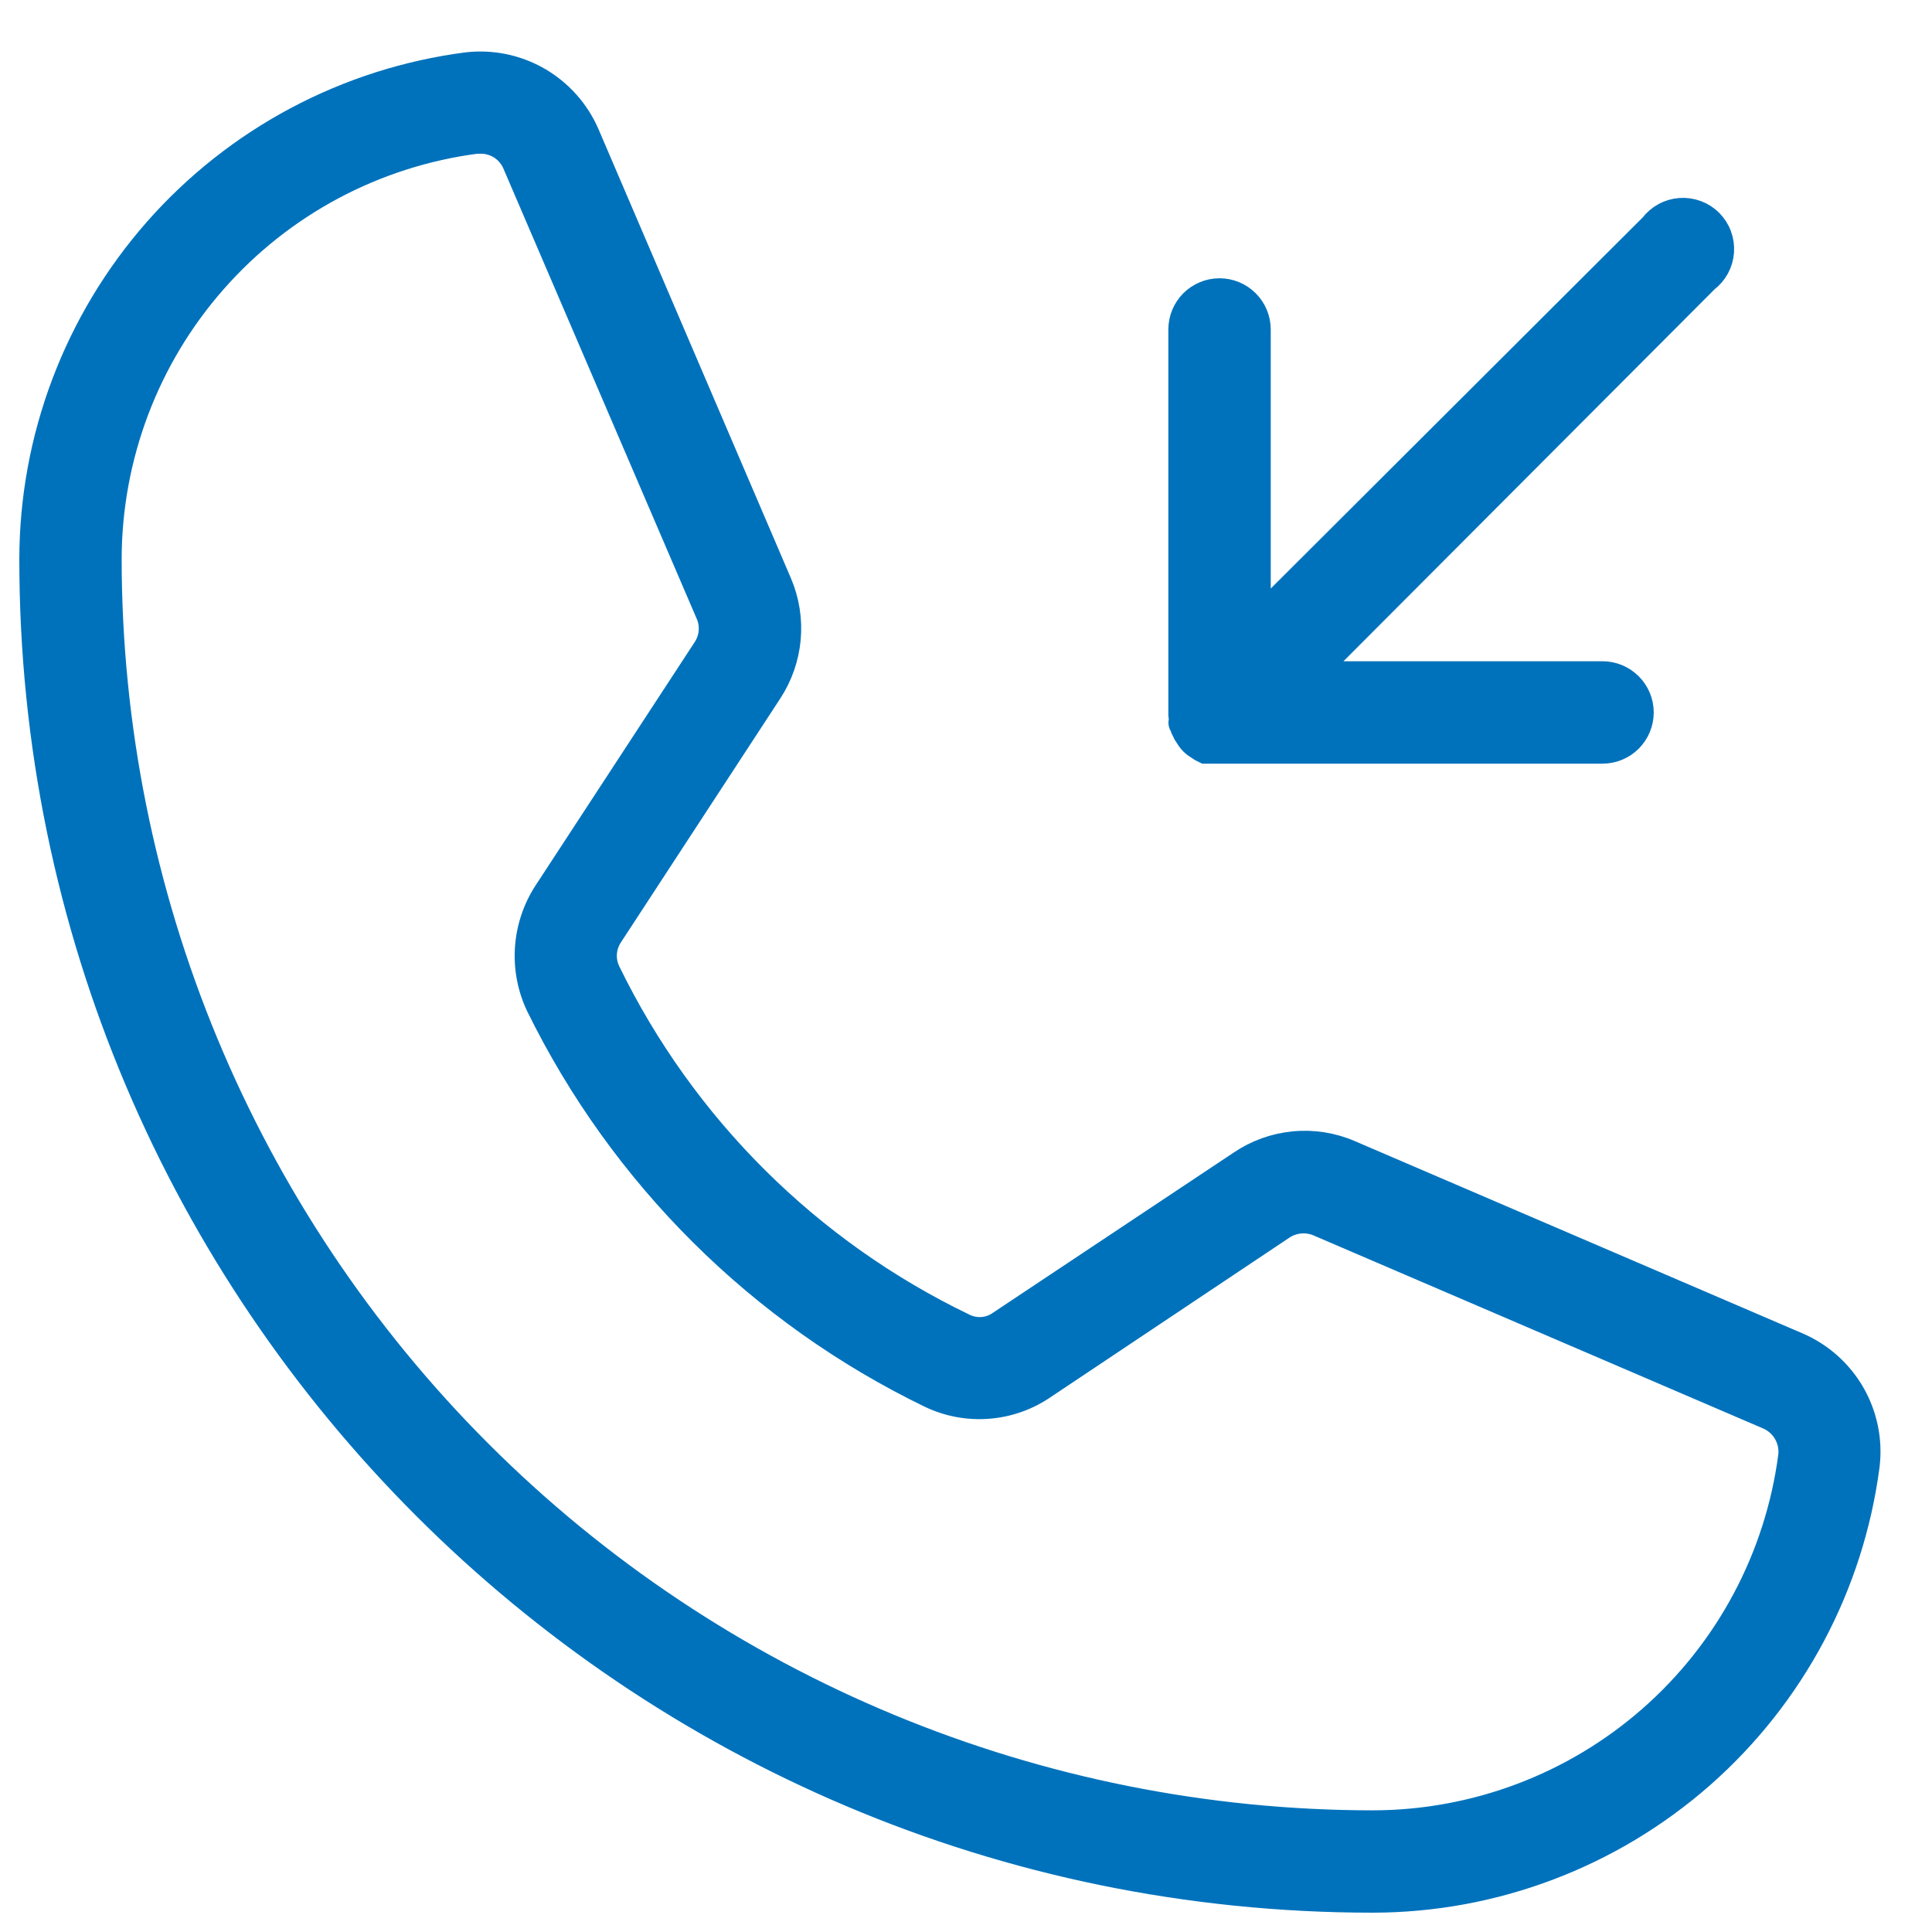 <svg width="30" height="30" viewBox="0 0 30 30" fill="none" xmlns="http://www.w3.org/2000/svg">
<path d="M27.917 20.891L20.959 17.903C20.686 17.785 20.387 17.738 20.09 17.767C19.794 17.796 19.51 17.898 19.264 18.066L15.532 20.549C15.451 20.607 15.355 20.642 15.256 20.65C15.156 20.658 15.056 20.638 14.967 20.594C12.557 19.435 10.608 17.497 9.436 15.092C9.392 15.001 9.372 14.898 9.38 14.797C9.388 14.695 9.423 14.597 9.481 14.513L11.949 10.736C12.11 10.49 12.208 10.208 12.234 9.915C12.26 9.622 12.213 9.327 12.097 9.056L9.109 2.083C8.955 1.728 8.691 1.433 8.357 1.24C8.022 1.047 7.634 0.967 7.25 1.012C5.386 1.254 3.673 2.166 2.431 3.577C1.189 4.989 0.502 6.804 0.5 8.684C0.5 20.163 9.837 29.5 21.316 29.5C23.196 29.498 25.011 28.811 26.423 27.569C27.834 26.327 28.746 24.614 28.988 22.75C29.033 22.366 28.953 21.978 28.76 21.643C28.567 21.309 28.272 21.045 27.917 20.891ZM27.813 22.601C27.608 24.179 26.835 25.629 25.64 26.679C24.444 27.73 22.907 28.309 21.316 28.311C16.112 28.307 11.122 26.238 7.442 22.558C3.762 18.878 1.693 13.888 1.689 8.684C1.691 7.093 2.27 5.556 3.321 4.361C4.371 3.165 5.821 2.392 7.399 2.187H7.473C7.589 2.188 7.703 2.224 7.798 2.29C7.894 2.357 7.967 2.45 8.009 2.558L10.997 9.517C11.039 9.607 11.056 9.706 11.049 9.805C11.041 9.904 11.008 9.999 10.953 10.082L8.484 13.858C8.316 14.116 8.217 14.413 8.196 14.72C8.175 15.027 8.233 15.335 8.365 15.613C9.66 18.252 11.801 20.382 14.447 21.664C14.725 21.797 15.034 21.855 15.342 21.831C15.649 21.808 15.946 21.704 16.201 21.53L19.918 19.047C20.001 18.994 20.096 18.961 20.195 18.954C20.294 18.946 20.393 18.963 20.483 19.003L27.442 21.991C27.561 22.039 27.662 22.124 27.729 22.234C27.796 22.344 27.826 22.473 27.813 22.601ZM18.357 11.182C18.345 11.144 18.34 11.103 18.342 11.063V5.116C18.342 4.958 18.405 4.807 18.516 4.695C18.628 4.584 18.779 4.521 18.937 4.521C19.095 4.521 19.246 4.584 19.357 4.695C19.469 4.807 19.532 4.958 19.532 5.116V9.621L25.657 3.51C25.709 3.442 25.774 3.385 25.849 3.345C25.923 3.304 26.006 3.28 26.091 3.274C26.176 3.268 26.261 3.28 26.341 3.31C26.421 3.339 26.494 3.386 26.554 3.446C26.614 3.507 26.661 3.579 26.69 3.659C26.72 3.739 26.732 3.824 26.726 3.909C26.72 3.994 26.696 4.077 26.655 4.152C26.615 4.226 26.558 4.292 26.49 4.343L20.379 10.468H24.884C25.042 10.468 25.193 10.531 25.305 10.643C25.416 10.754 25.479 10.905 25.479 11.063C25.479 11.221 25.416 11.372 25.305 11.484C25.193 11.595 25.042 11.658 24.884 11.658H18.714L18.654 11.628L18.61 11.598C18.541 11.56 18.485 11.503 18.446 11.435L18.416 11.39L18.387 11.331C18.387 11.316 18.372 11.301 18.372 11.271C18.364 11.267 18.358 11.261 18.353 11.254C18.349 11.247 18.345 11.239 18.344 11.23C18.342 11.222 18.343 11.213 18.345 11.205C18.347 11.196 18.351 11.189 18.357 11.182Z" fill="#0072BC" stroke="#0072BC" stroke-width="0.4"/>
</svg>
